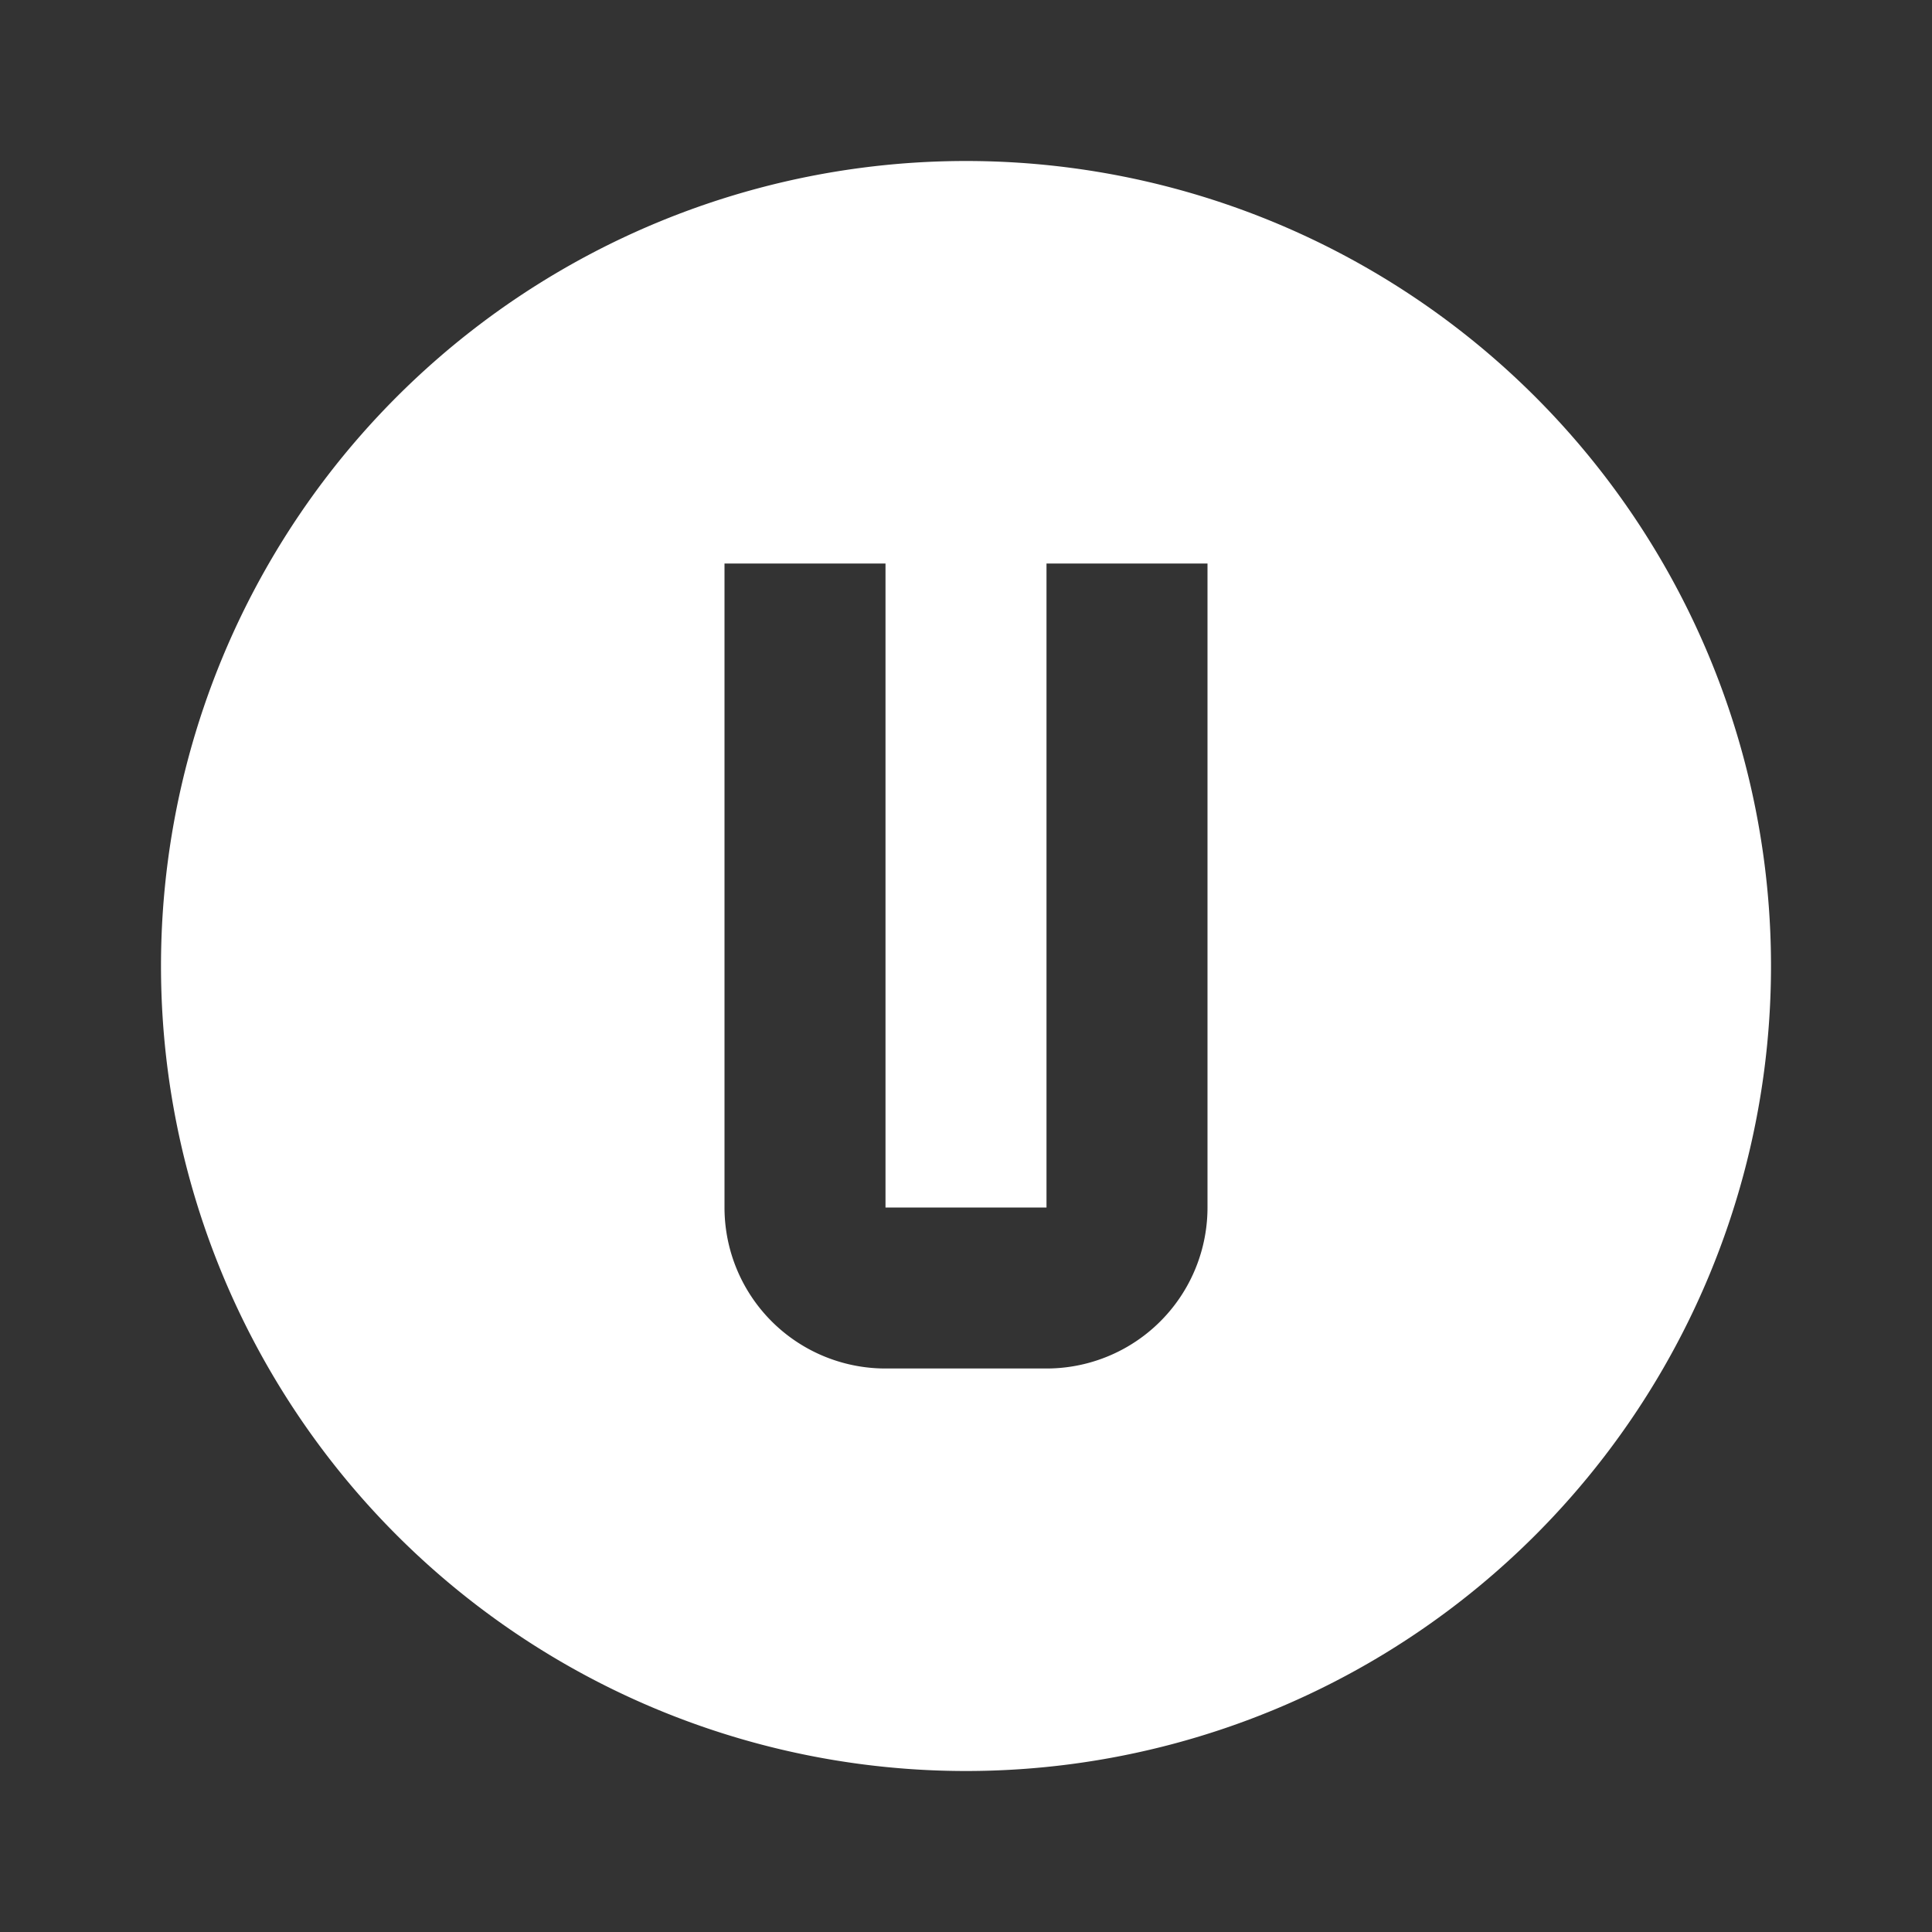 <svg xmlns="http://www.w3.org/2000/svg" fill="white" id="mdi-alpha-u-circle" viewBox="0 0 24 24"><rect x="0" y="0" width="24" height="24" fill="#333333" stroke="none"/><path d="M9,7V15A2,2 0 0,0 11,17H13A2,2 0 0,0 15,15V7H13V15H11V7H9M12,2A10,10 0 0,1 22,12A10,10 0 0,1 12,22A10,10 0 0,1 2,12A10,10 0 0,1 12,2Z" /></svg>
